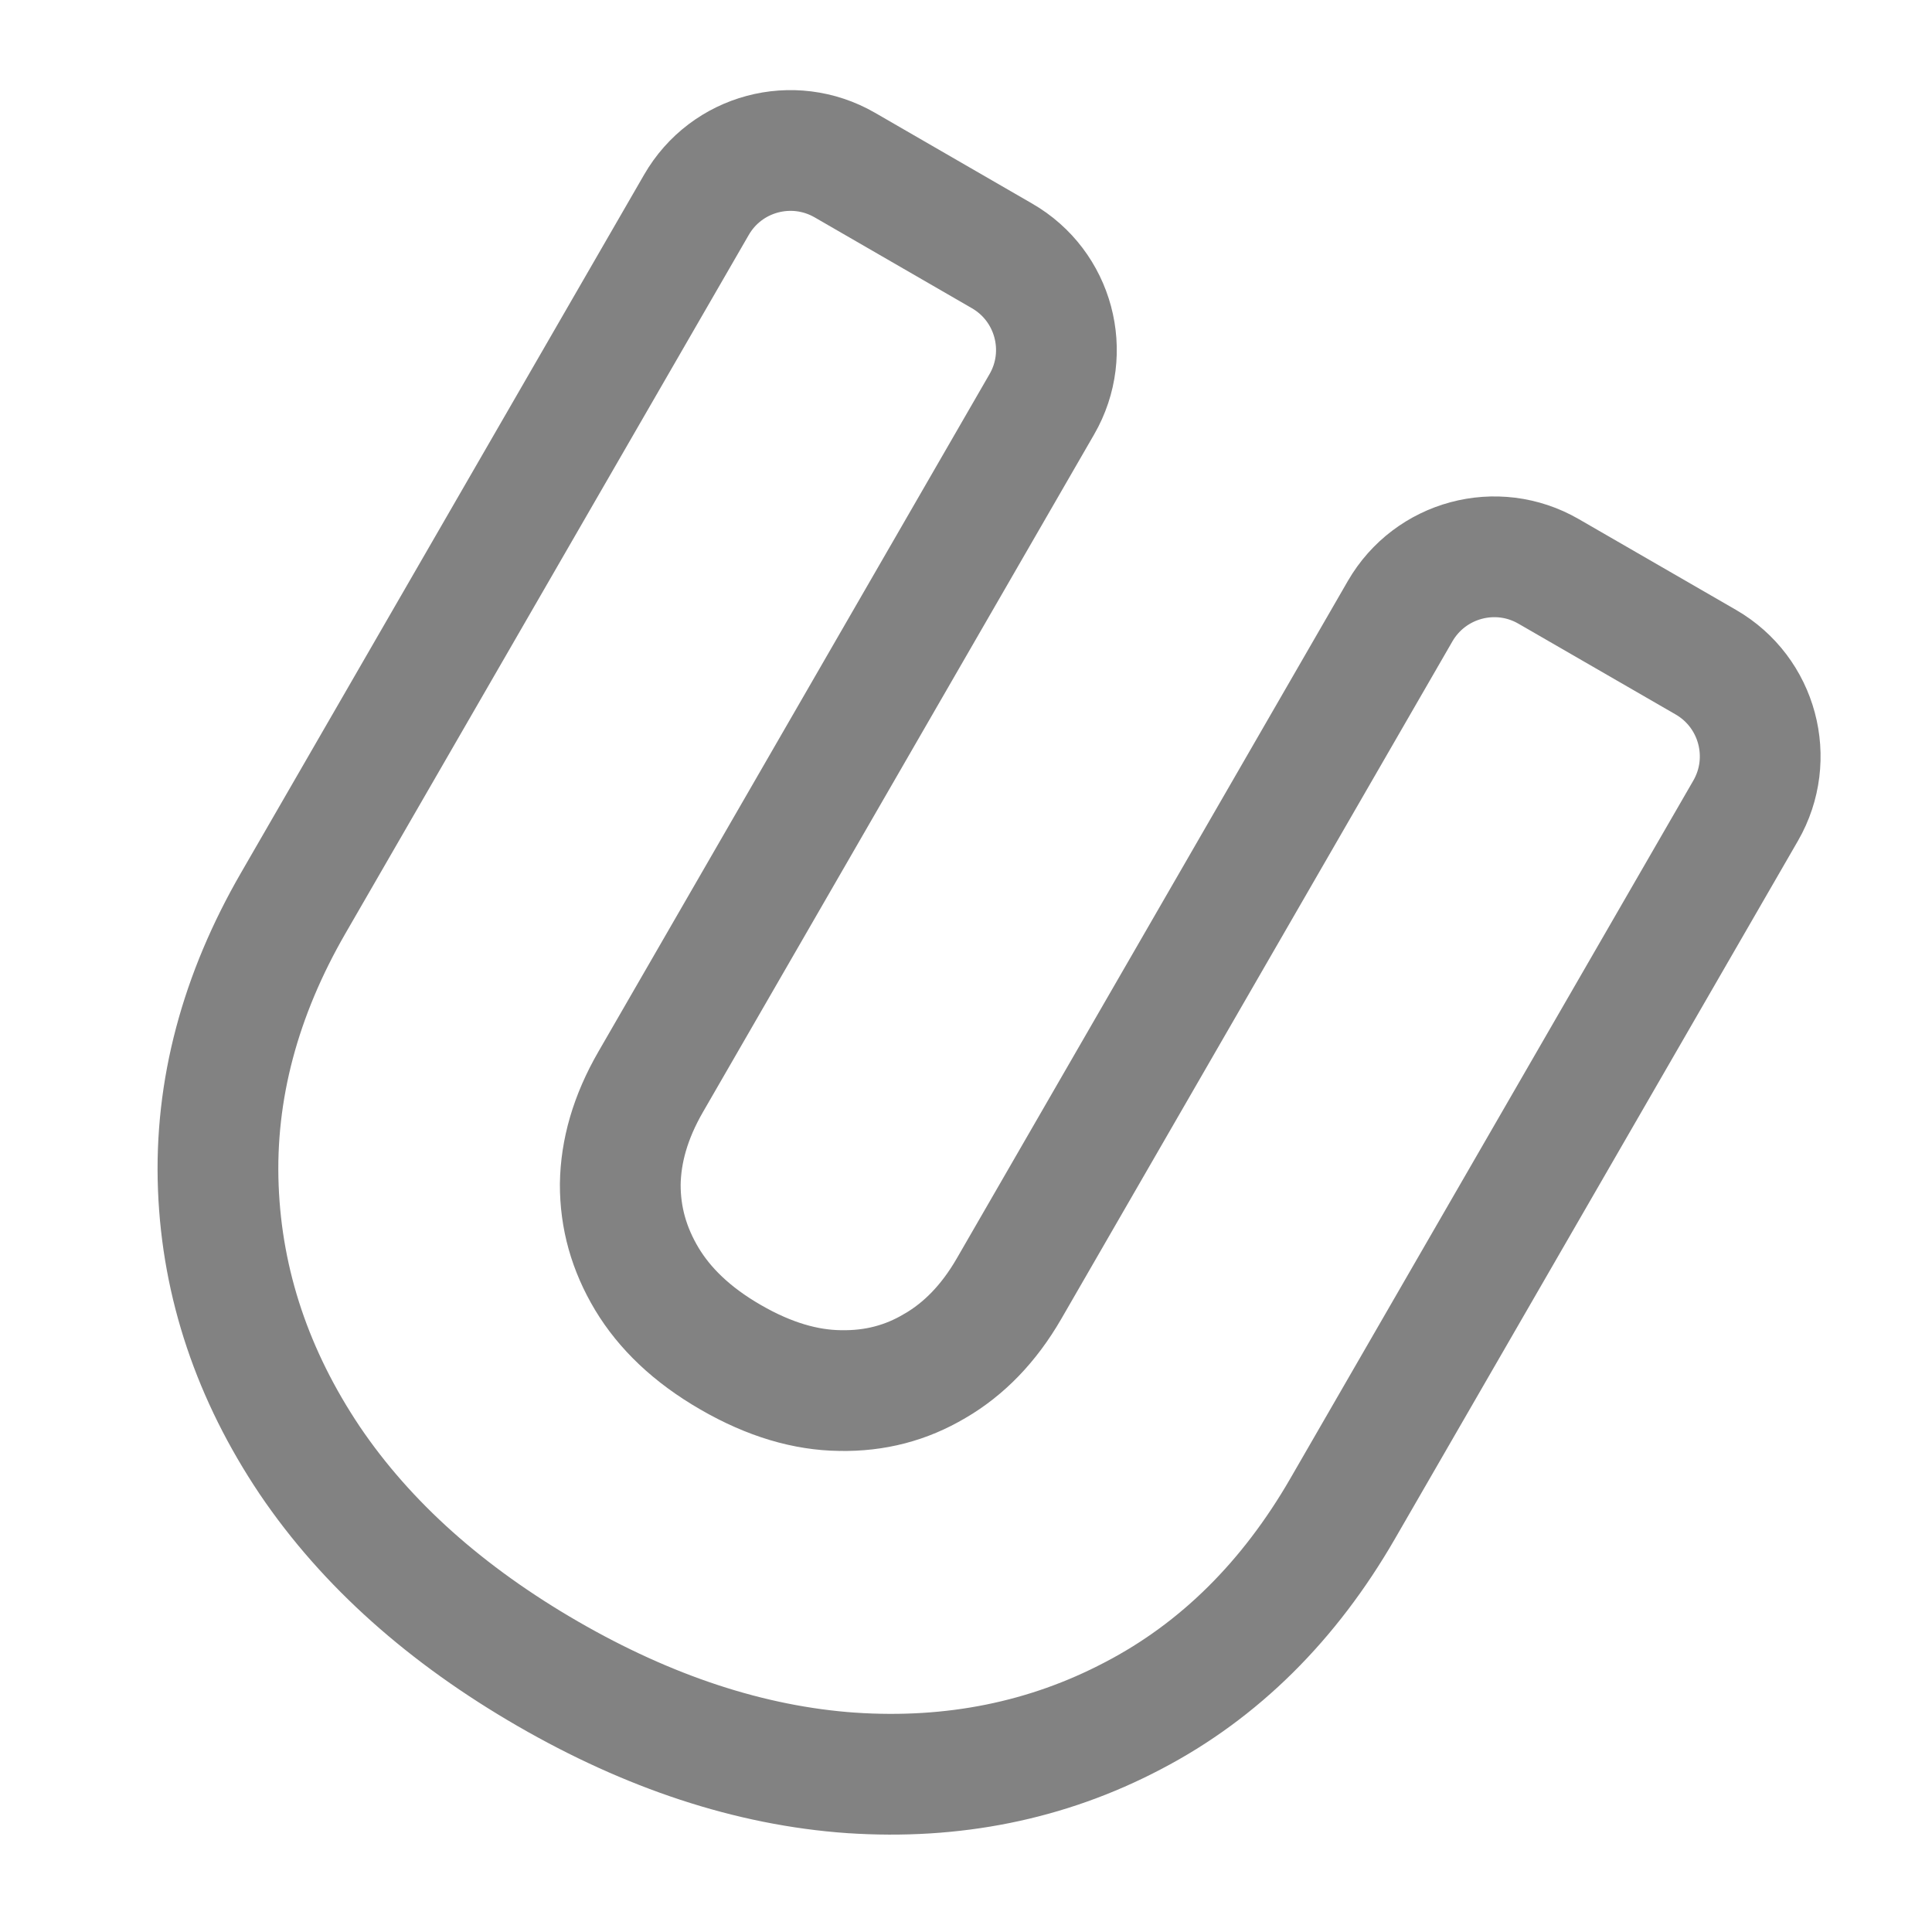 <svg width="20" height="20" viewBox="0 0 20 20" fill="none" xmlns="http://www.w3.org/2000/svg">
<path d="M8.811 18.353L8.814 18.353C9.862 18.423 10.838 18.229 11.727 17.762C12.628 17.293 13.35 16.568 13.898 15.619L18.071 8.392C18.381 7.854 18.197 7.166 17.659 6.855L16.031 5.915C15.493 5.604 14.805 5.789 14.494 6.327L10.445 13.341C10.233 13.707 9.977 13.965 9.68 14.139L9.68 14.139L9.676 14.141C9.381 14.316 9.059 14.402 8.696 14.395L8.693 14.395C8.345 14.39 7.971 14.286 7.563 14.05C7.159 13.817 6.88 13.544 6.697 13.241C6.51 12.929 6.42 12.606 6.421 12.26C6.426 11.918 6.524 11.566 6.736 11.199L10.785 4.185C11.096 3.647 10.911 2.959 10.373 2.649L8.746 1.709C8.207 1.398 7.519 1.582 7.209 2.121L3.036 9.348C2.488 10.296 2.22 11.282 2.26 12.295C2.299 13.298 2.62 14.241 3.204 15.114L3.206 15.117C3.796 15.99 4.626 16.723 5.671 17.327C6.712 17.928 7.761 18.279 8.811 18.353Z" stroke="#828282" stroke-width="1.25"/>
</svg>
